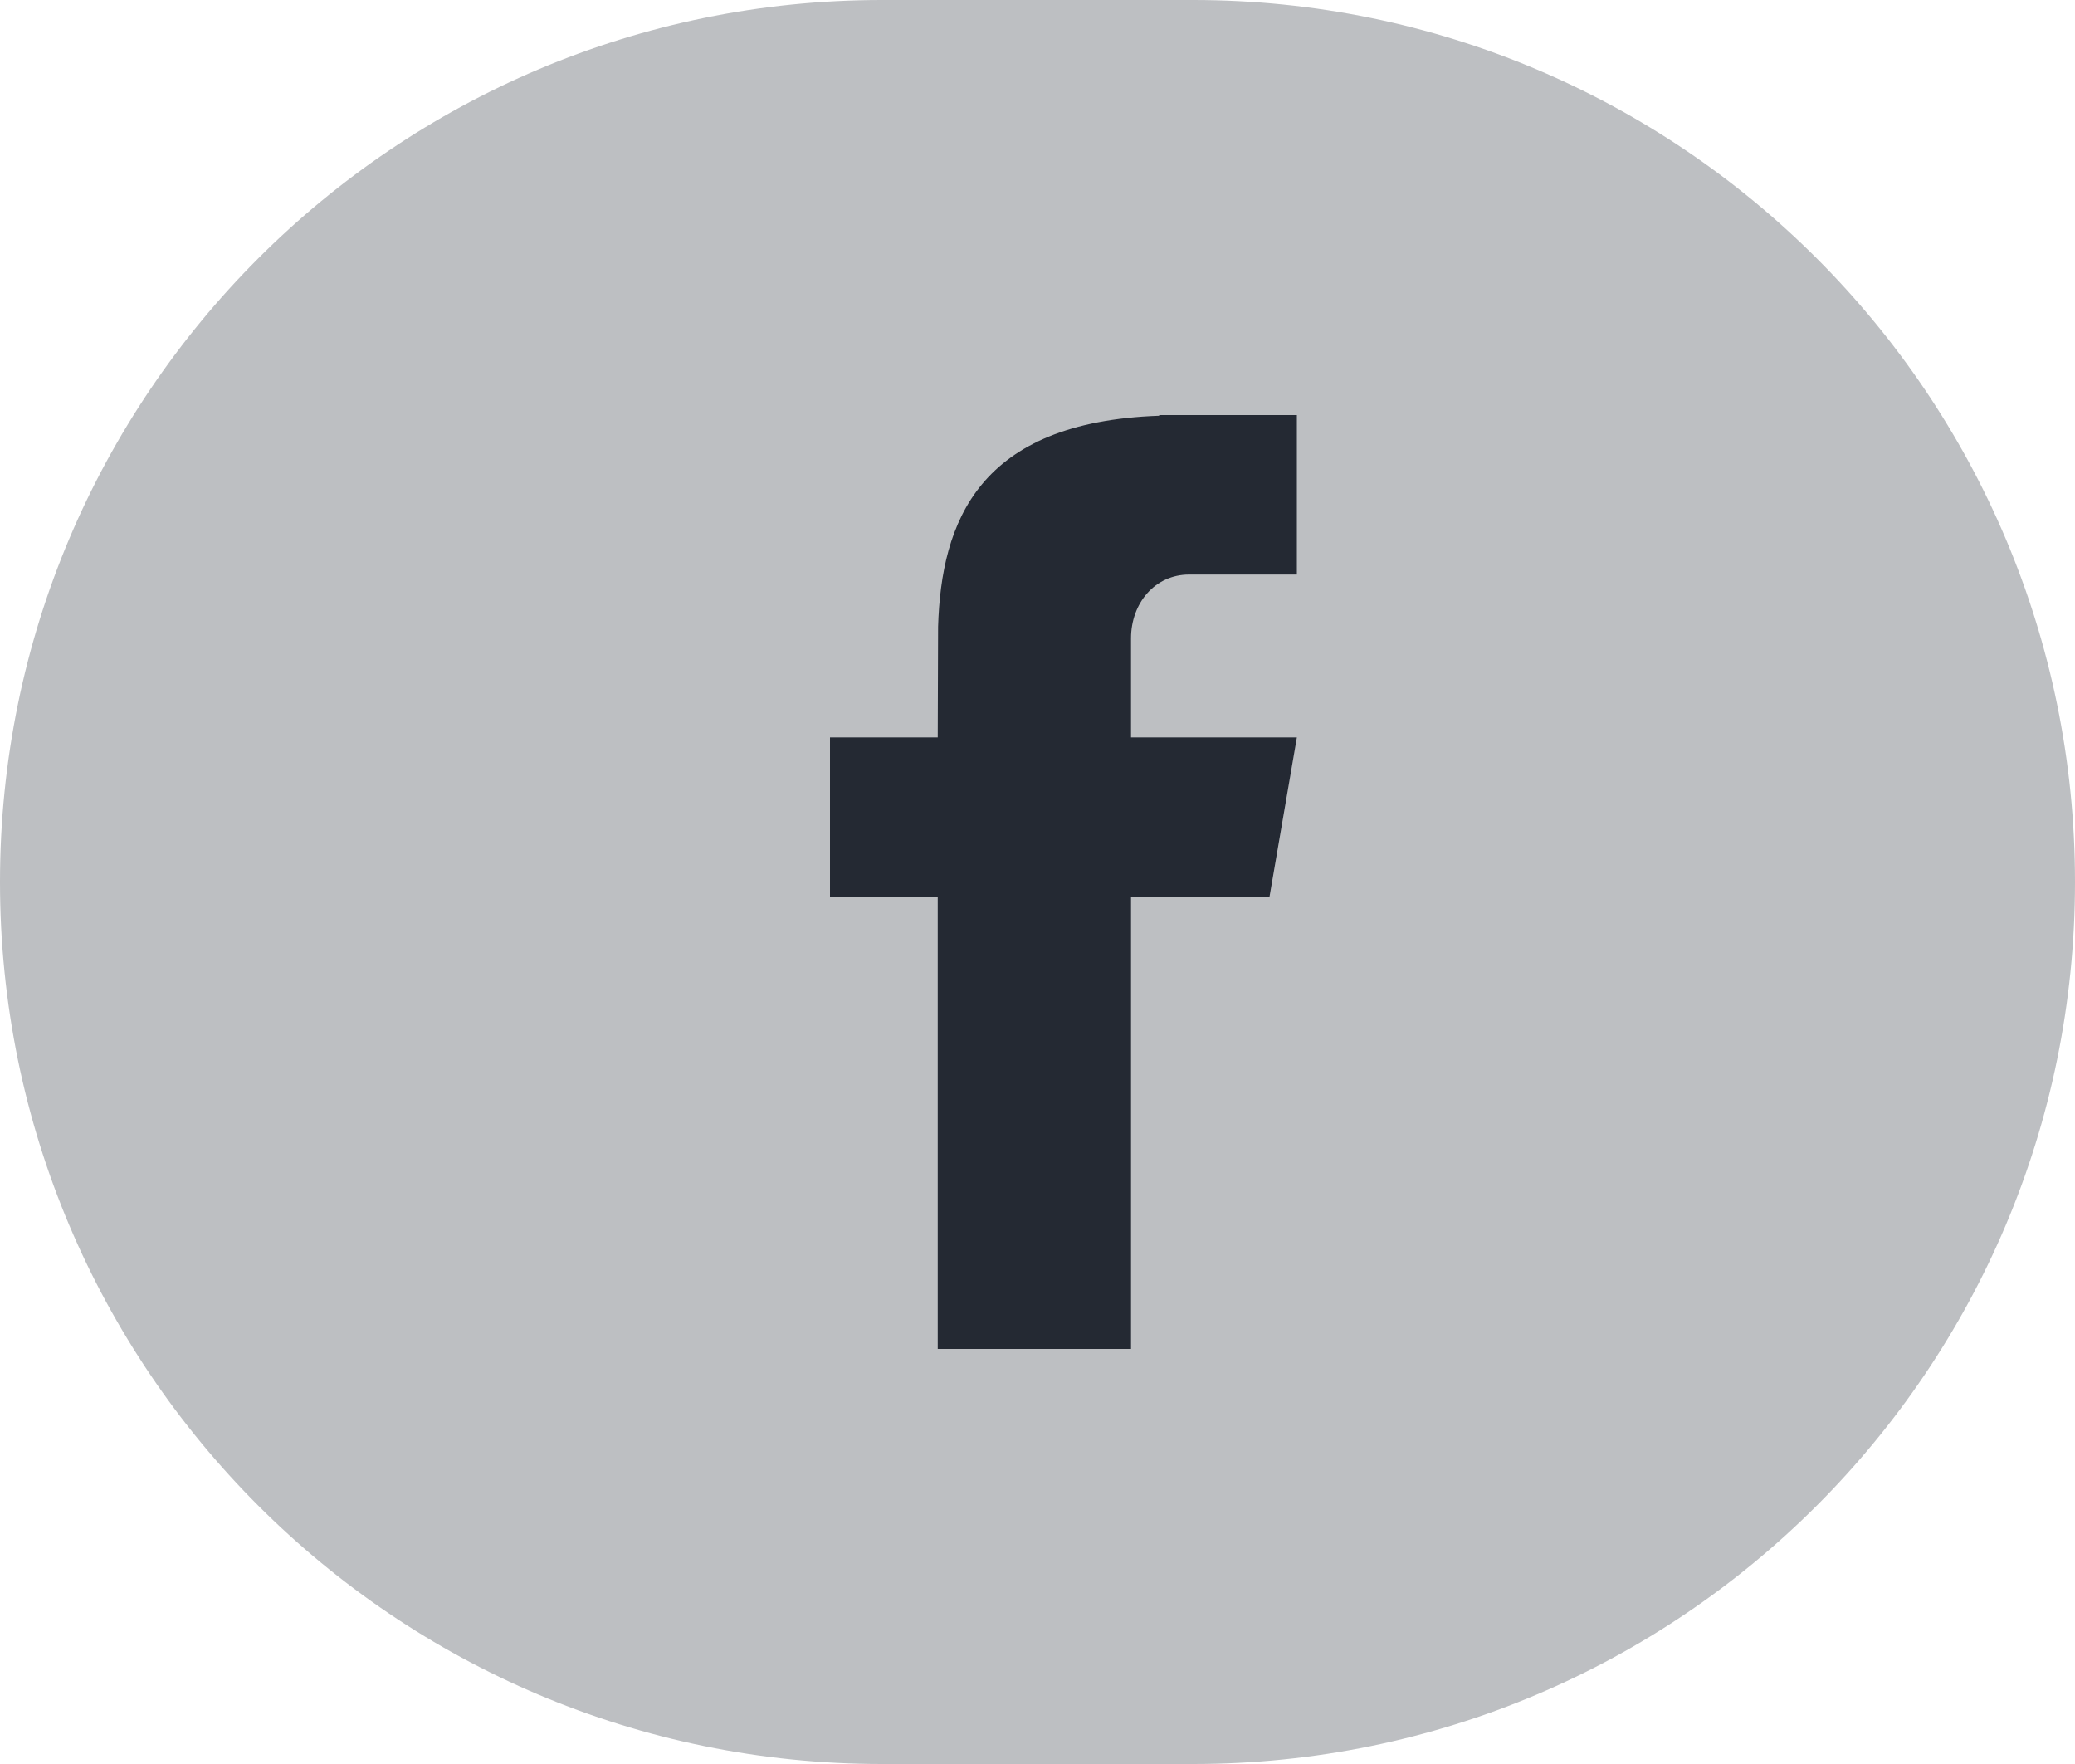<svg viewBox="0 0 40 34" version="1.1" xmlns="http://www.w3.org/2000/svg" xmlns:xlink="http://www.w3.org/1999/xlink" width="40"  height="34" >
<path class="blue-hover" d="M17,0 L23,0 C32.389,-1.72470207e-15 40,7.611 40,17 C40,26.389 32.389,34 23,34 L17,34 C7.611,34 1.14980138e-15,26.389 0,17 C-1.14980138e-15,7.611 7.611,1.72470207e-15 17,0 Z" id="矩形" fill="#BDBFC2"></path>
<path class="white-hover" d="M25,11.074 L25,8 L22.346,8 L22.346,8.013 C18.861,8.133 18.146,10.057 18.084,12.077 L18.077,14.213 L16,14.213 L16,17.287 L18.077,17.287 L18.077,26 L21.803,26 L21.803,17.287 L24.472,17.287 L25,14.213 L21.803,14.213 L21.803,12.304 C21.803,11.625 22.264,11.074 22.923,11.074 L25,11.074 Z" id="Fill-1" fill="#242933"></path>
</svg>